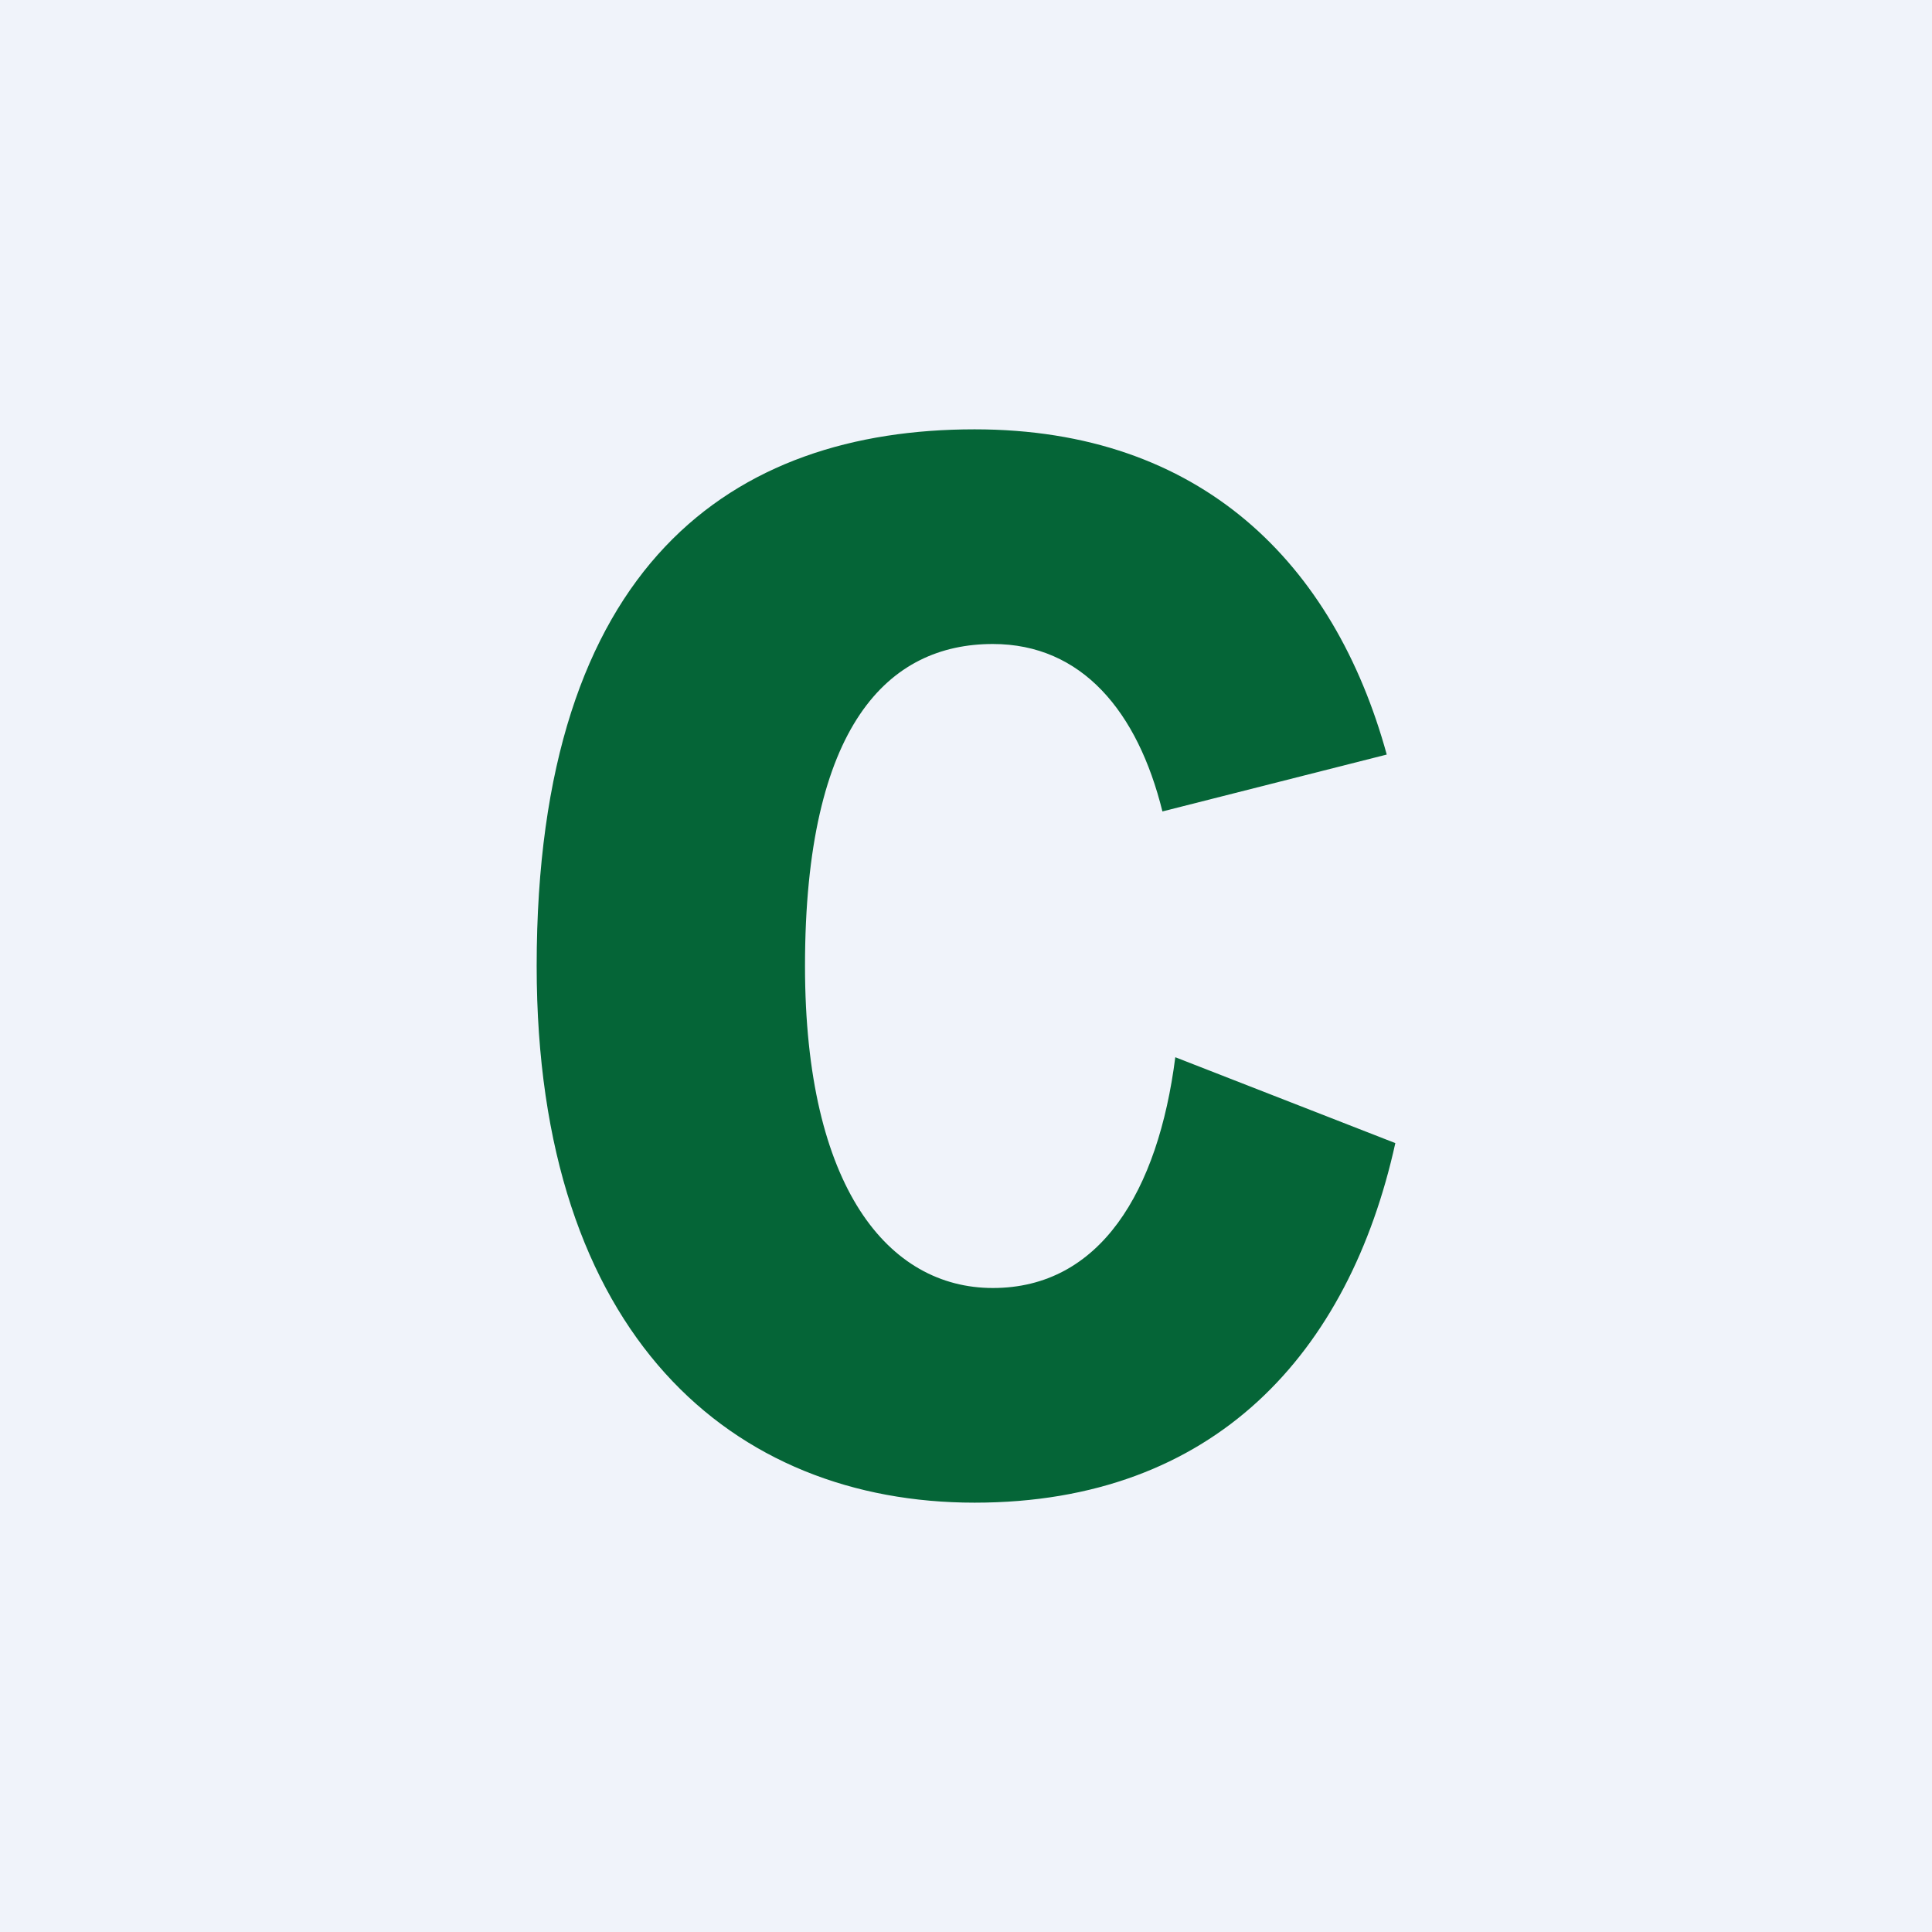 <!-- by TradingView --><svg width="18" height="18" viewBox="0 0 18 18" xmlns="http://www.w3.org/2000/svg"><path fill="#F0F3FA" d="M0 0h18v18H0z"/><path d="m12.92 7.03-2.09.53C10.6 6.63 10.08 6 9.25 6c-.97 0-1.75.75-1.75 3 0 2.07.78 3 1.75 3 1 0 1.54-.9 1.7-2.15l2.05.8C12.57 12.6 11.32 14 9.08 14 6.83 14 5 12.45 5 9c0-3.75 1.83-5 4.08-5 2.11 0 3.35 1.25 3.84 3.03Z" fill="#056537"/></svg>